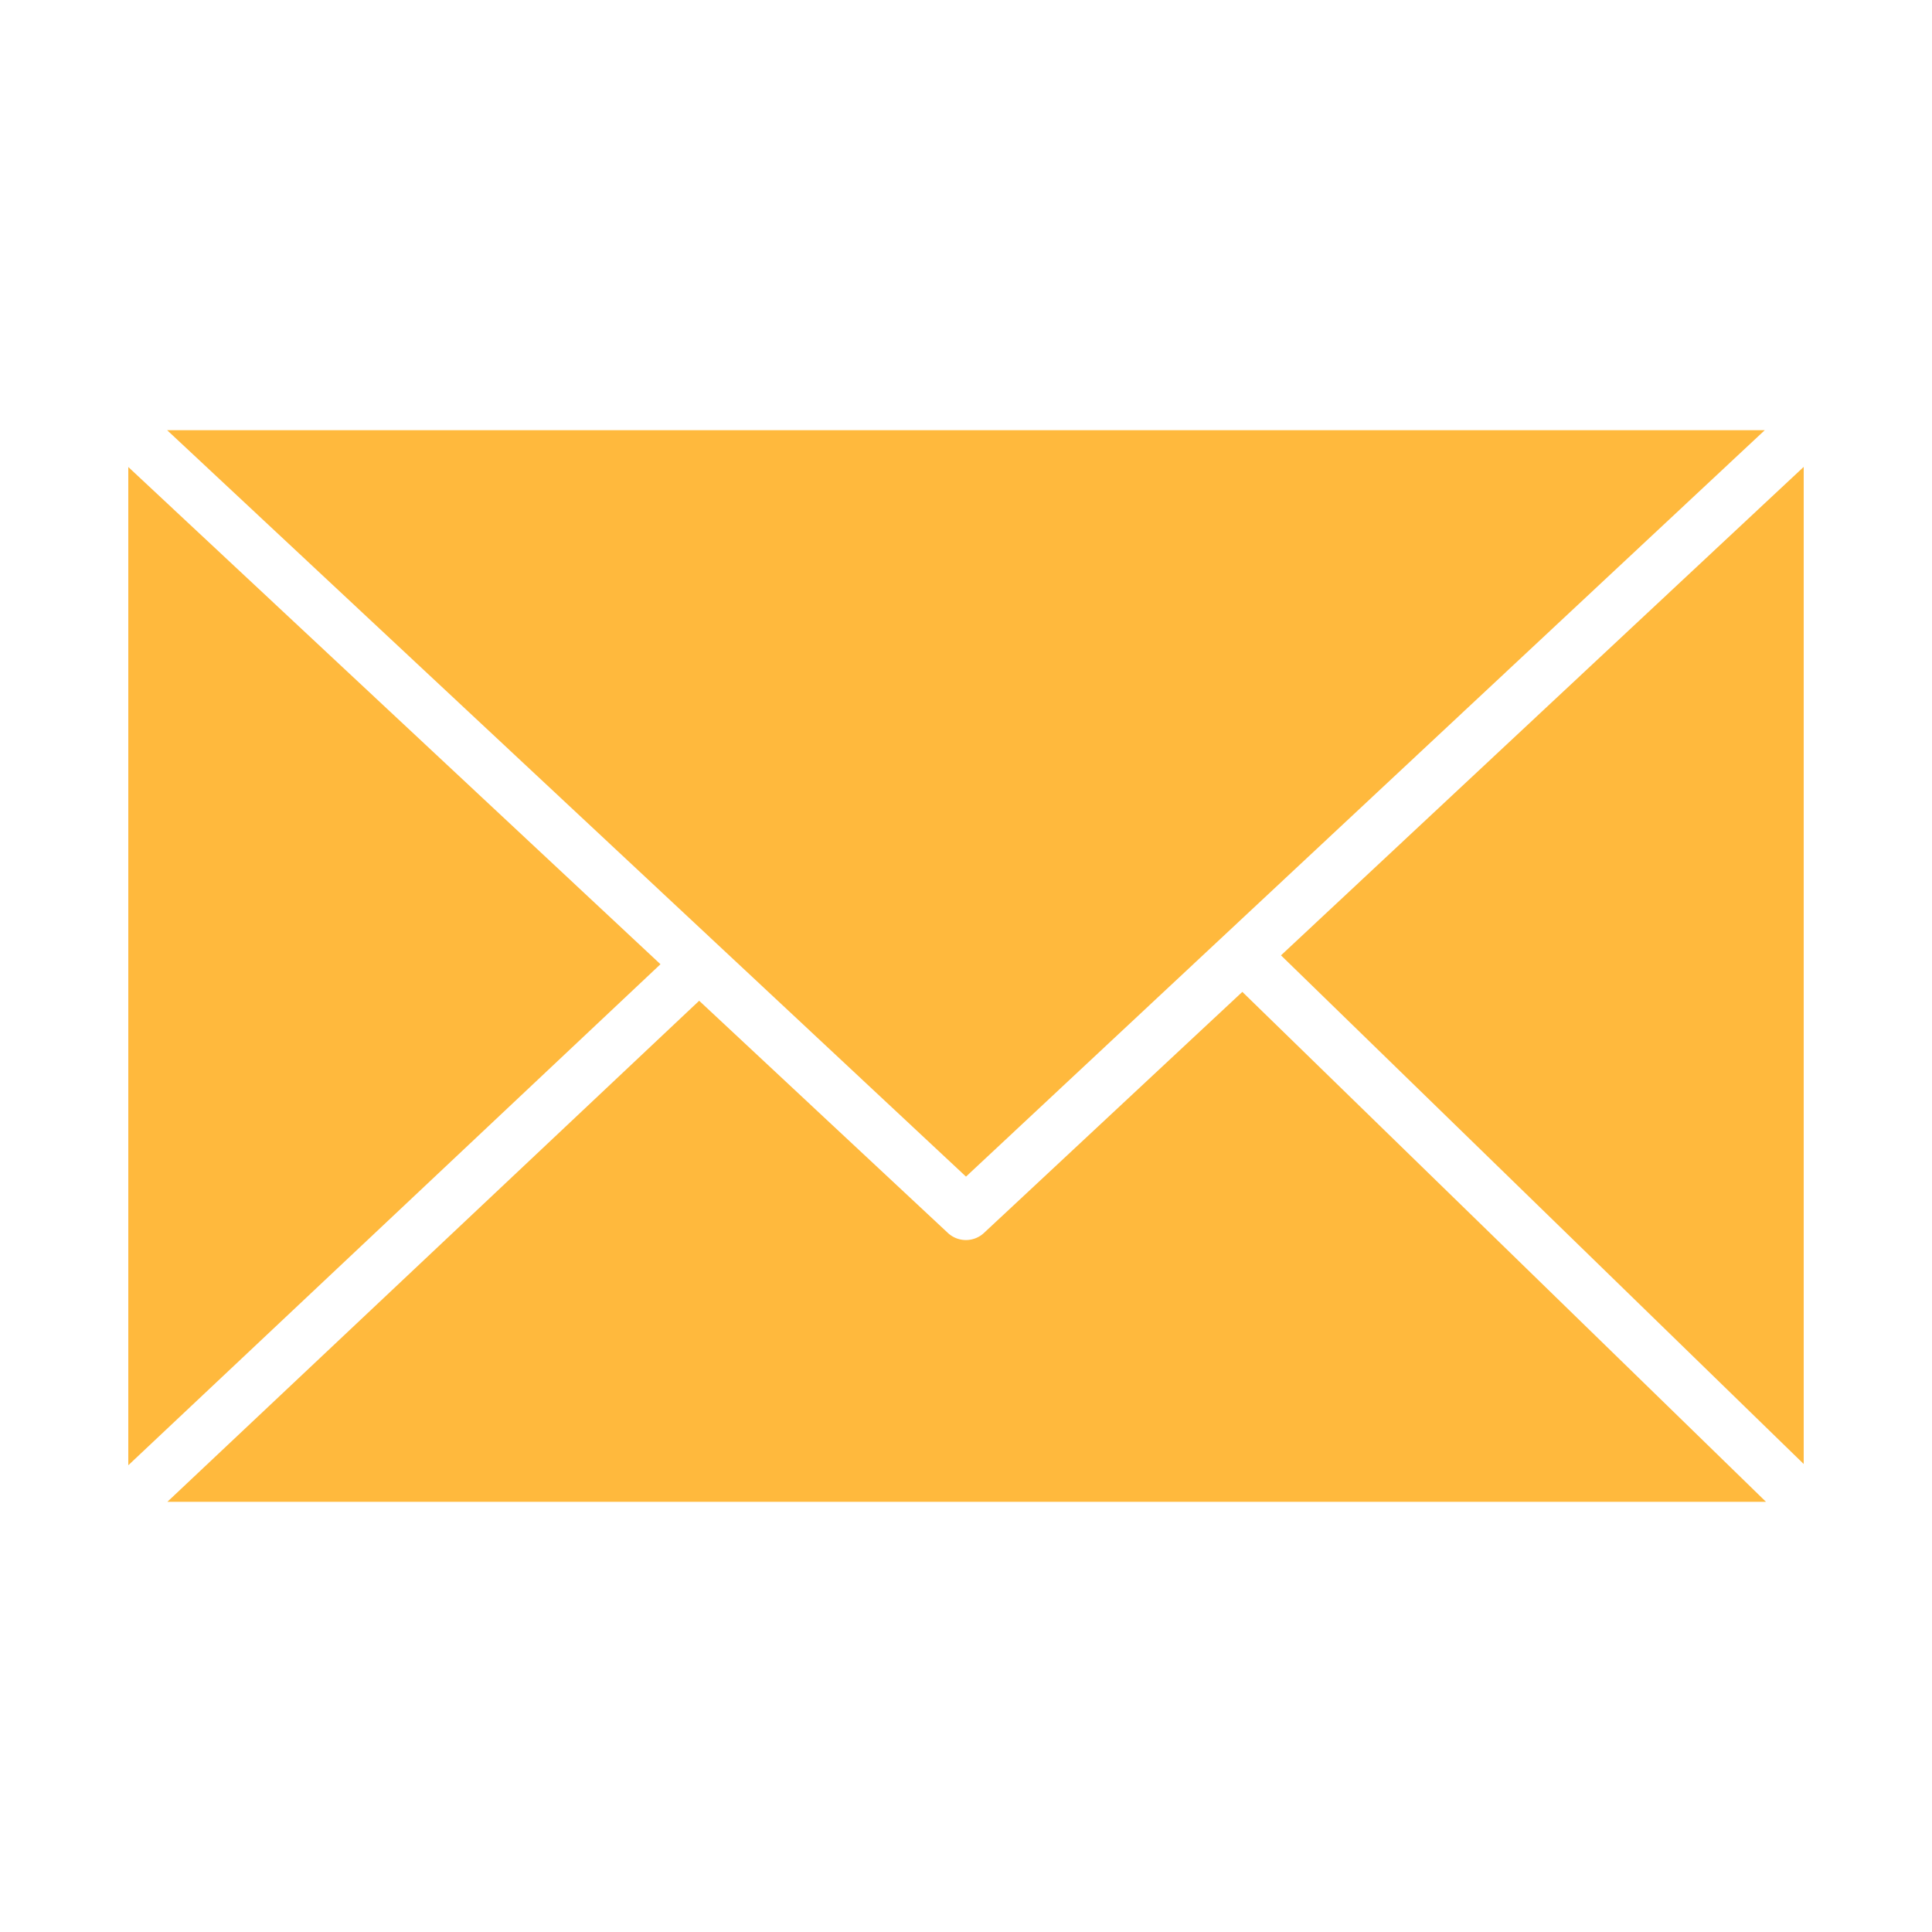 <svg id="SvgjsSvg1014" width="288" height="288" xmlns="http://www.w3.org/2000/svg" version="1.1" xmlns:xlink="http://www.w3.org/1999/xlink" xmlns:svgjs="http://svgjs.com/svgjs"><defs id="SvgjsDefs1015"></defs><g id="SvgjsG1016"><svg xmlns="http://www.w3.org/2000/svg" data-name="Layer 1" viewBox="0 0 512 512" width="288" height="288"><polygon points="478 387.975 478 123.729 339.476 253.179 478 387.975" fill="#ffb93d" class="color000 svgShape"></polygon><polygon points="34 123.758 34 388.307 175.03 255.531 34 123.758" fill="#ffb93d" class="color000 svgShape"></polygon><path d="M260.779,326.727a7.018,7.018,0,0,1-9.558.039L185.287,265.21,44.35,398H468.013L329.23,262.856Z" fill="#ffb93d" class="color000 svgShape"></path><polygon points="467.684 114 44.286 114 256 311.816 467.684 114" fill="#ffb93d" class="color000 svgShape"></polygon></svg></g></svg>
